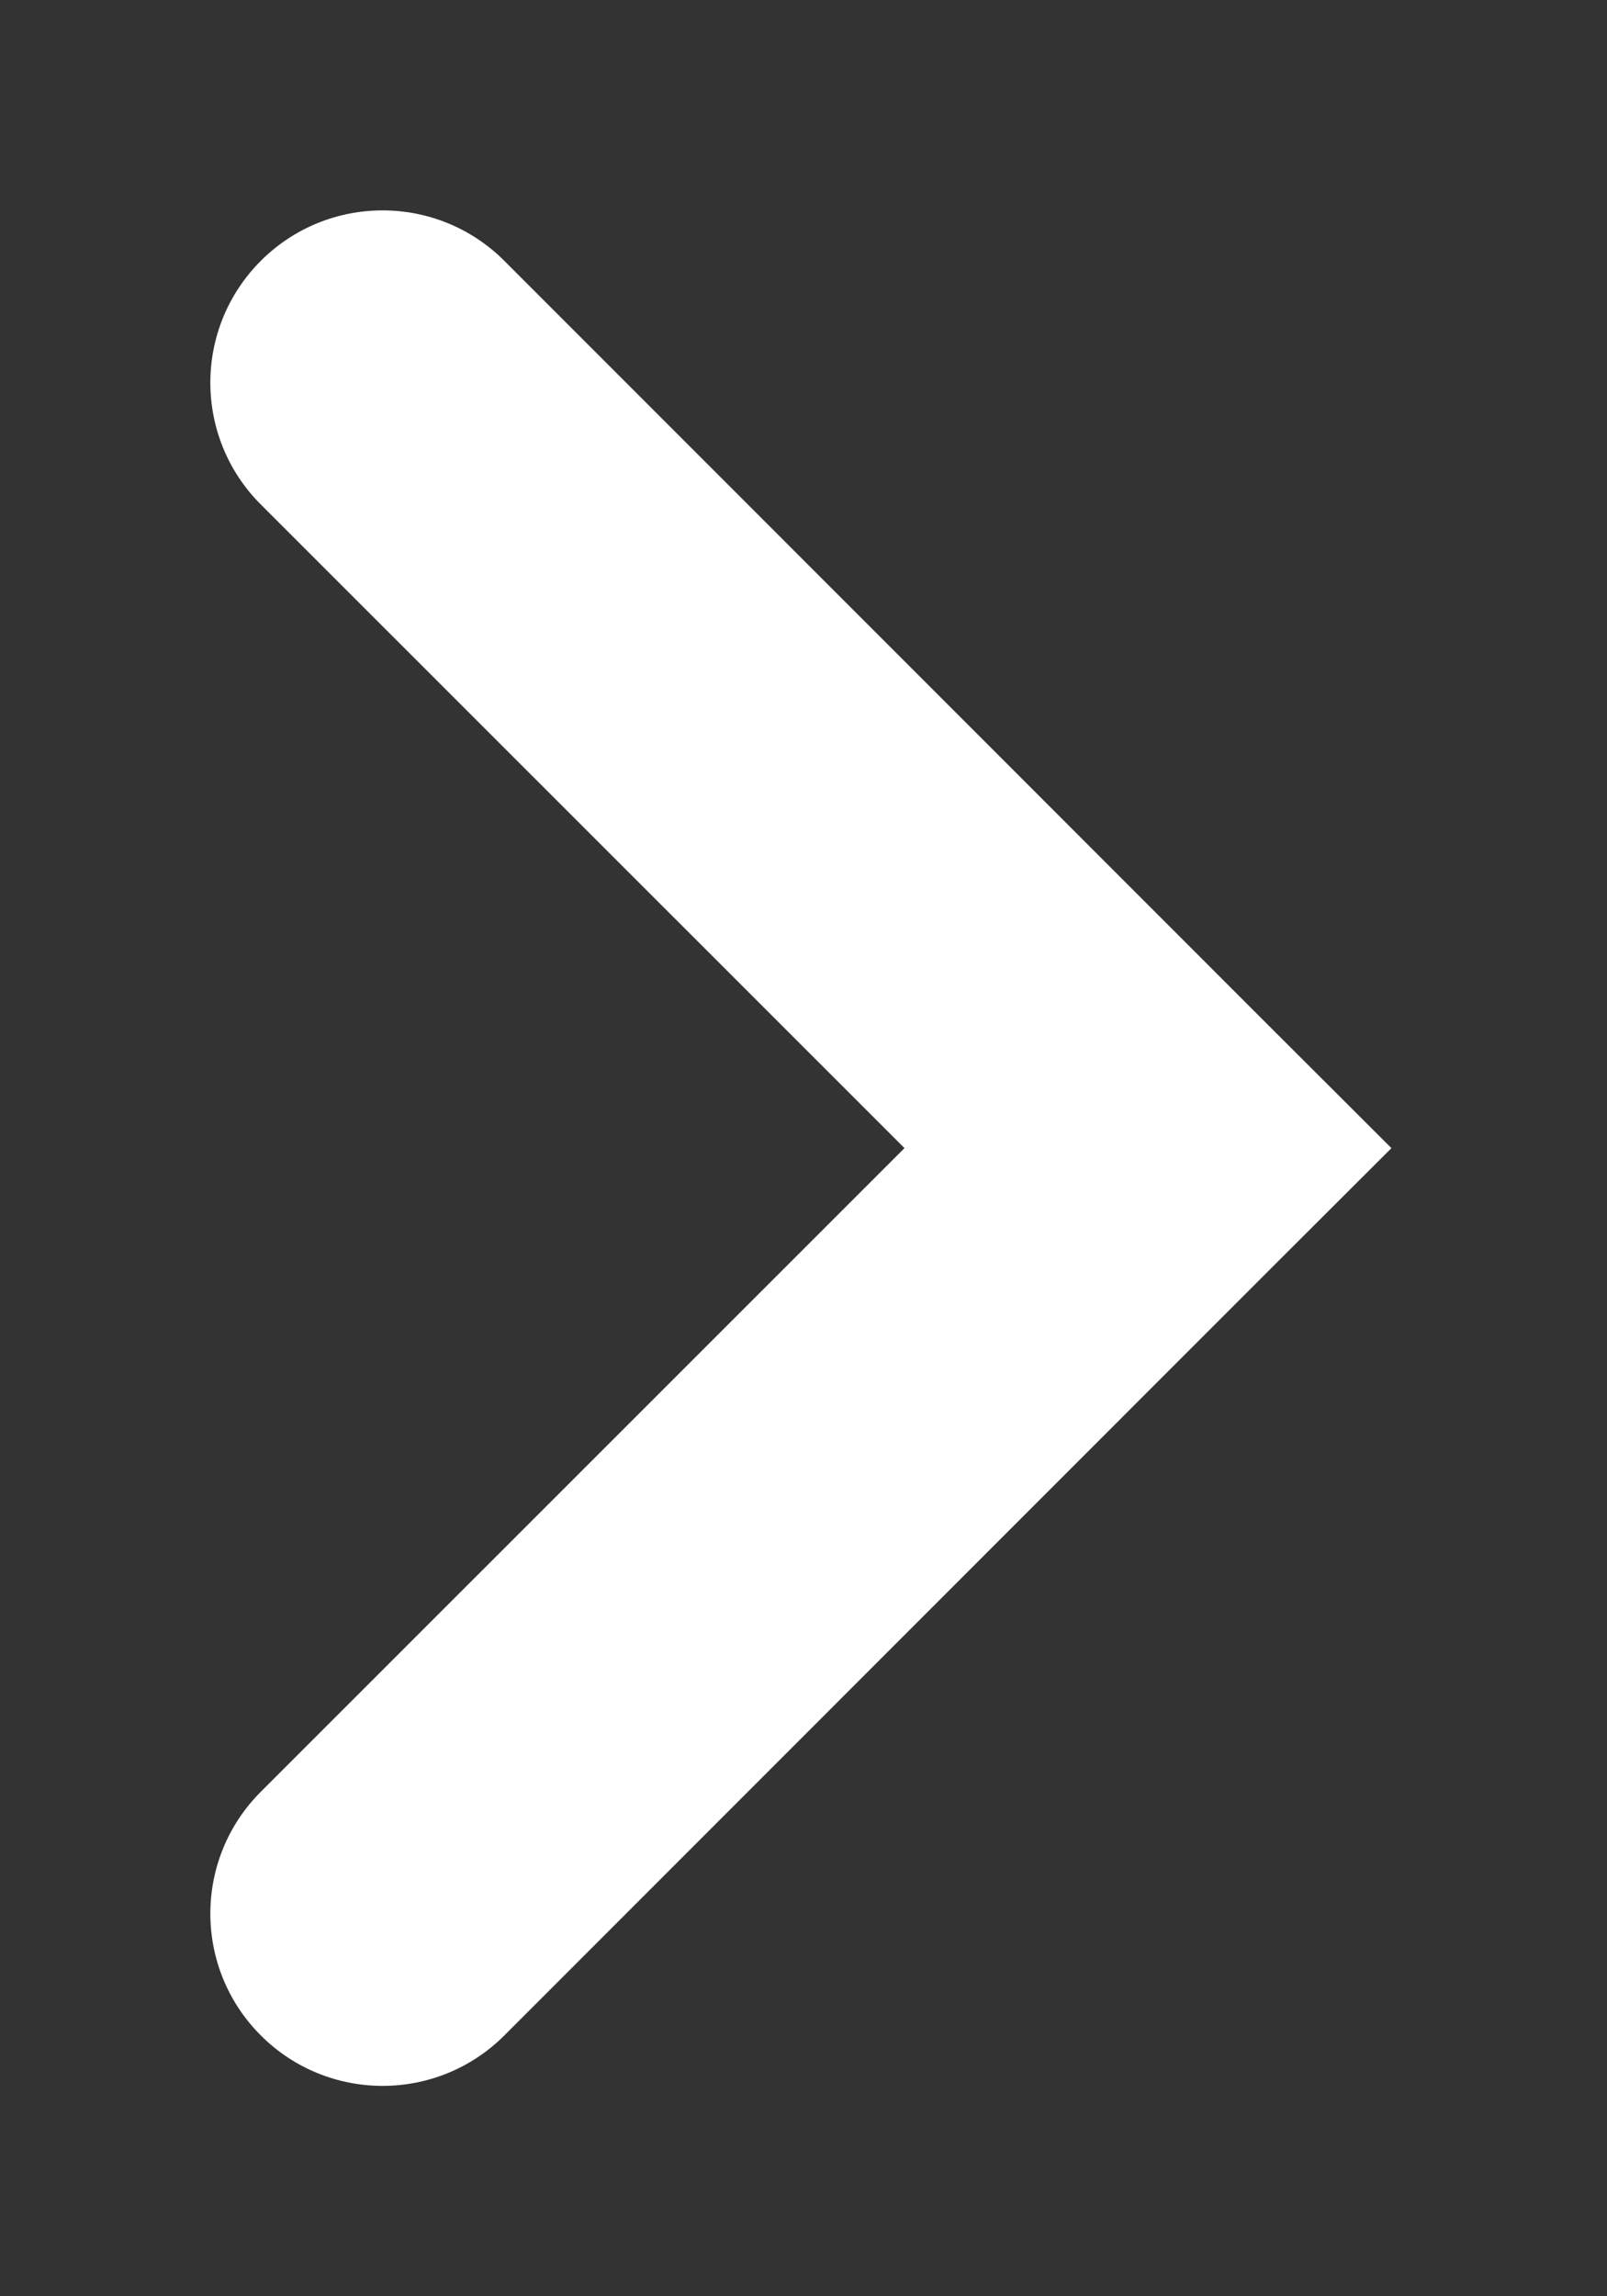 <svg width="7" height="10" viewBox="0 0 7 10" fill="none" xmlns="http://www.w3.org/2000/svg">
<rect x="0" y="0" width="7" height="10" fill="#333333" stroke="none"/>
<path d="M5 5L5.53 5.53L6.061 5L5.53 4.47L5 5ZM1.136 7.803C0.843 8.096 0.843 8.571 1.136 8.864C1.429 9.157 1.904 9.157 2.197 8.864L1.136 7.803ZM2.197 1.136C1.904 0.843 1.429 0.843 1.136 1.136C0.843 1.429 0.843 1.904 1.136 2.197L2.197 1.136ZM4.47 4.47L1.136 7.803L2.197 8.864L5.53 5.53L4.47 4.47ZM1.136 2.197L4.47 5.53L5.53 4.47L2.197 1.136L1.136 2.197Z" fill="white"/>
</svg>
